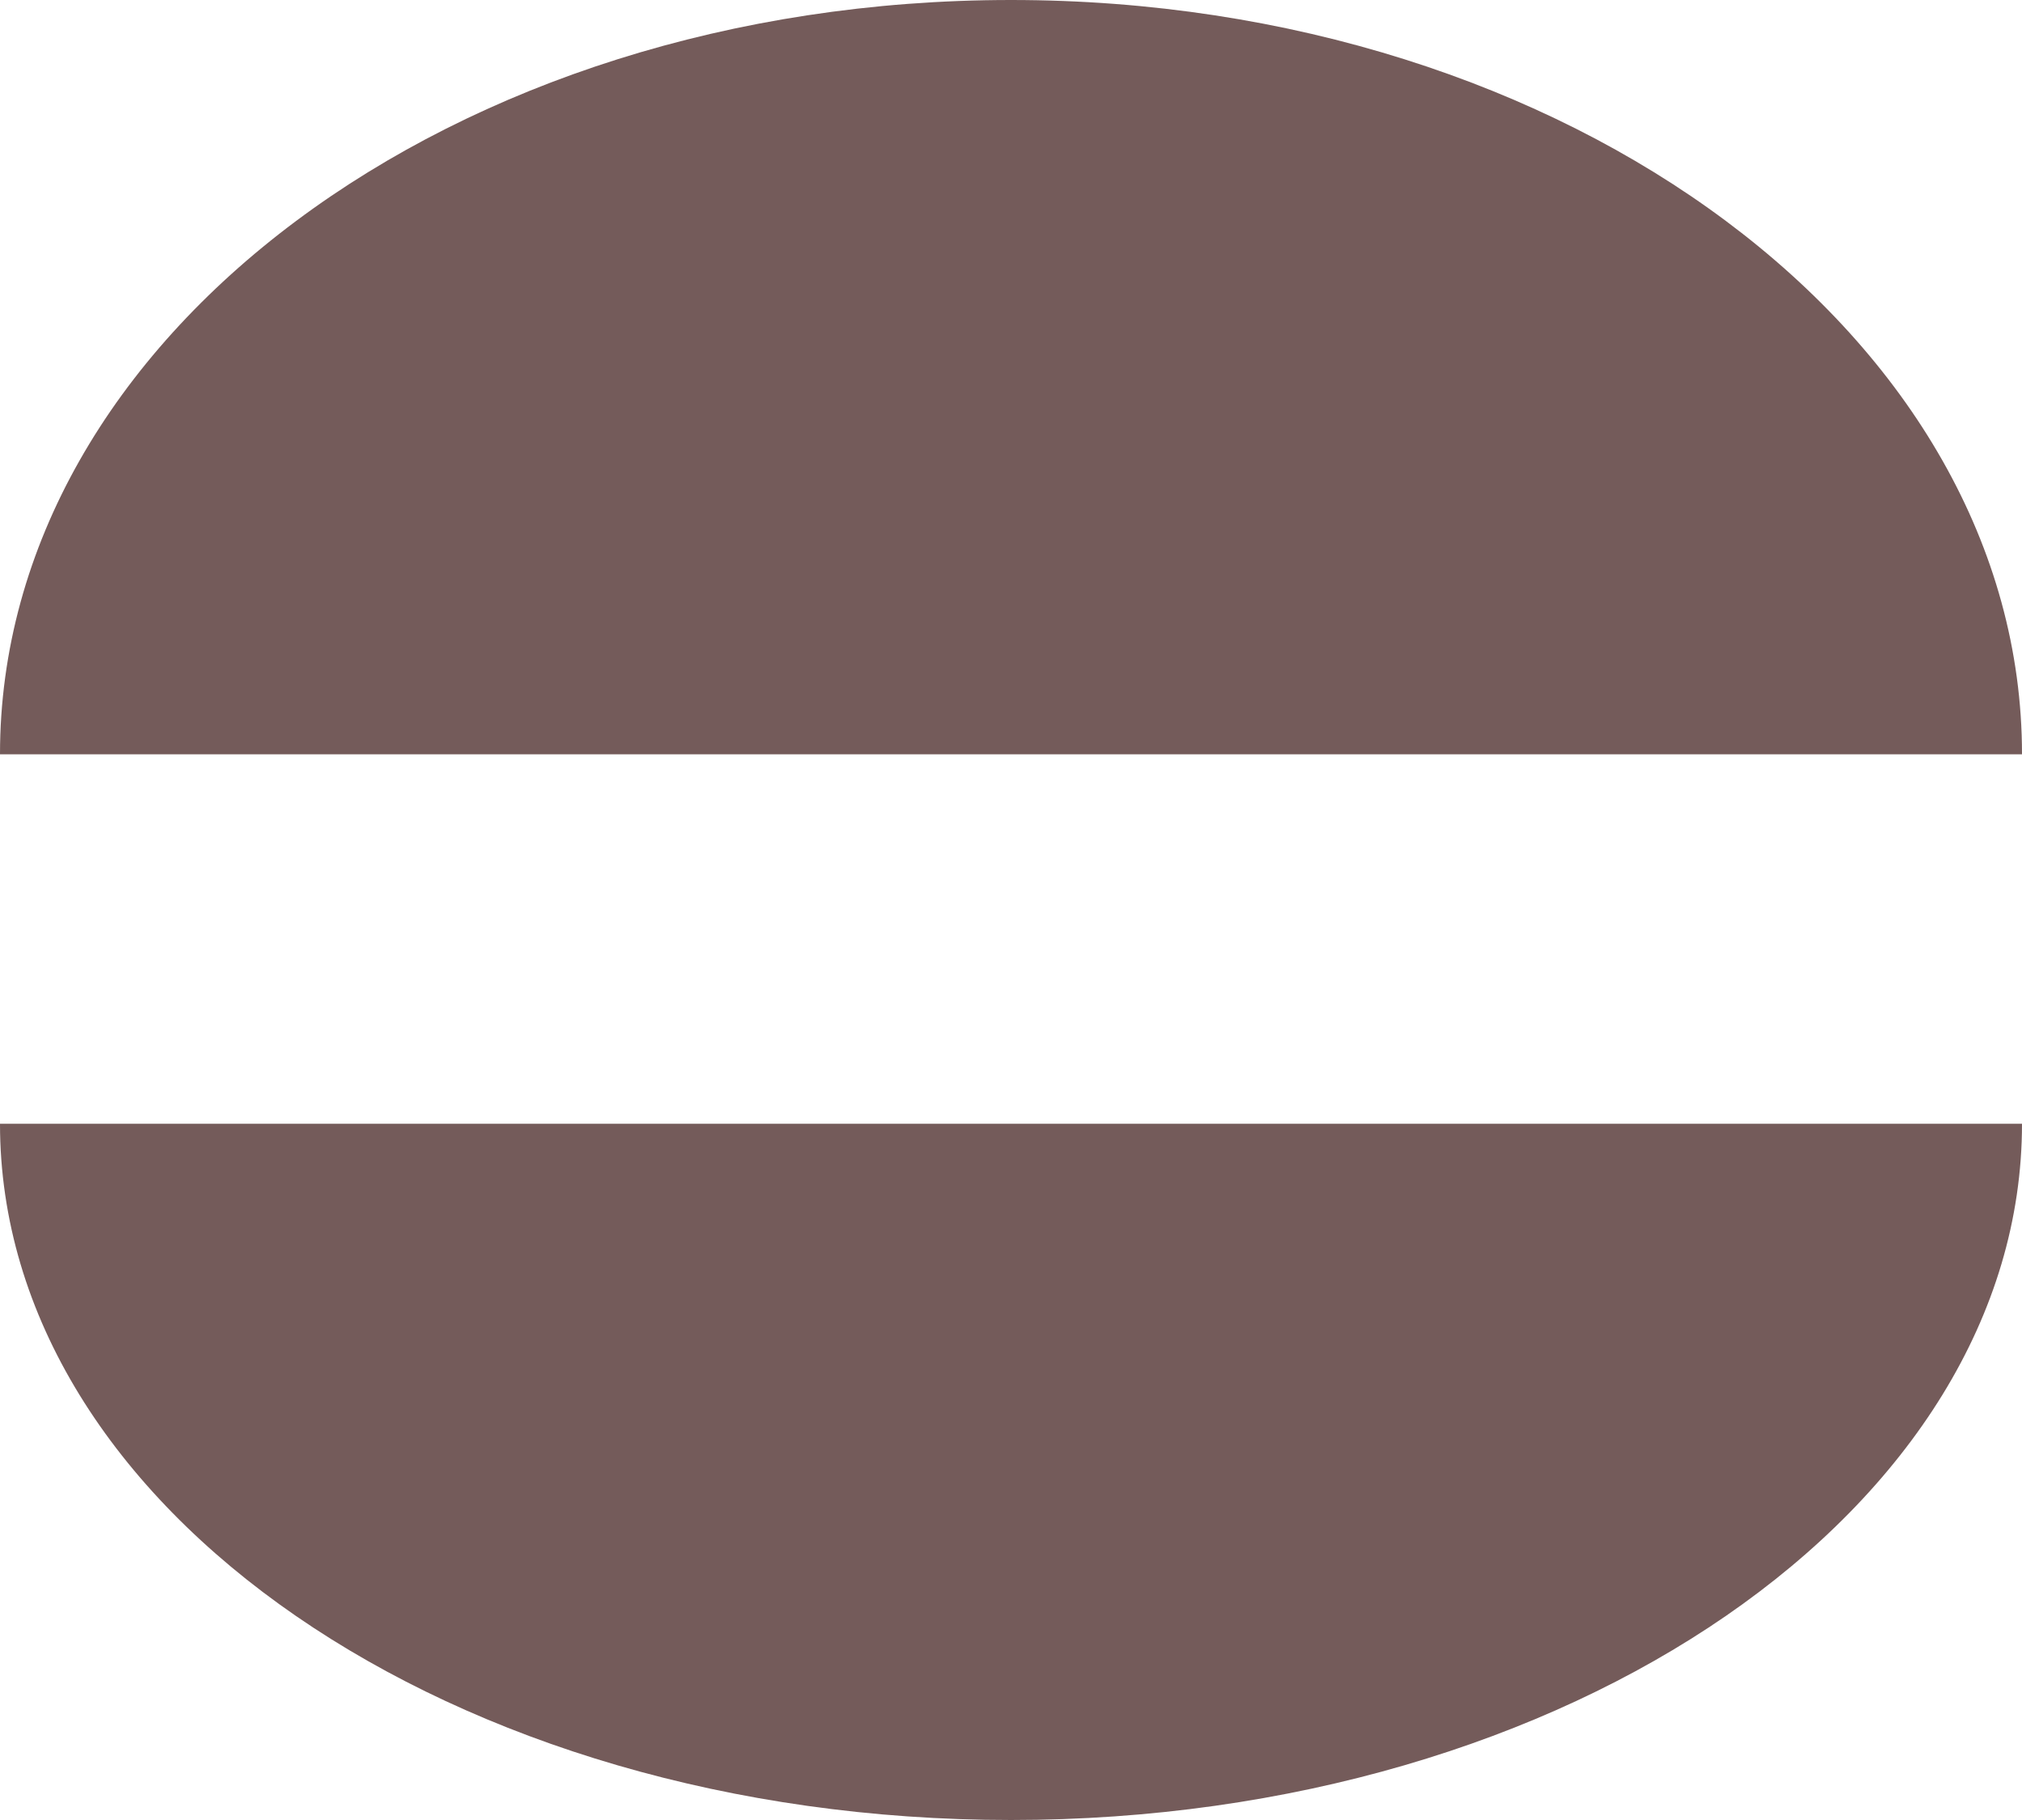 <svg xmlns="http://www.w3.org/2000/svg" width="10" height="9" viewBox="0 0 10 9">
  <g id="豆" transform="translate(-80.008 -889.999)">
    <path id="楕円形_1" data-name="楕円形 1" d="M90.008,893.729h-10c0-2.06,2.239-3.73,5-3.73S90.008,891.669,90.008,893.729Z" transform="translate(0)" fill="#745b5a"/>
    <path id="楕円形_1_のコピー_3" data-name="楕円形 1 のコピー 3" d="M80.008,895.164h10c0,1.9-2.239,3.443-5,3.443S80.008,897.066,80.008,895.164Z" transform="translate(0 0.392)" fill="#745b5a"/>
  </g>
</svg>
